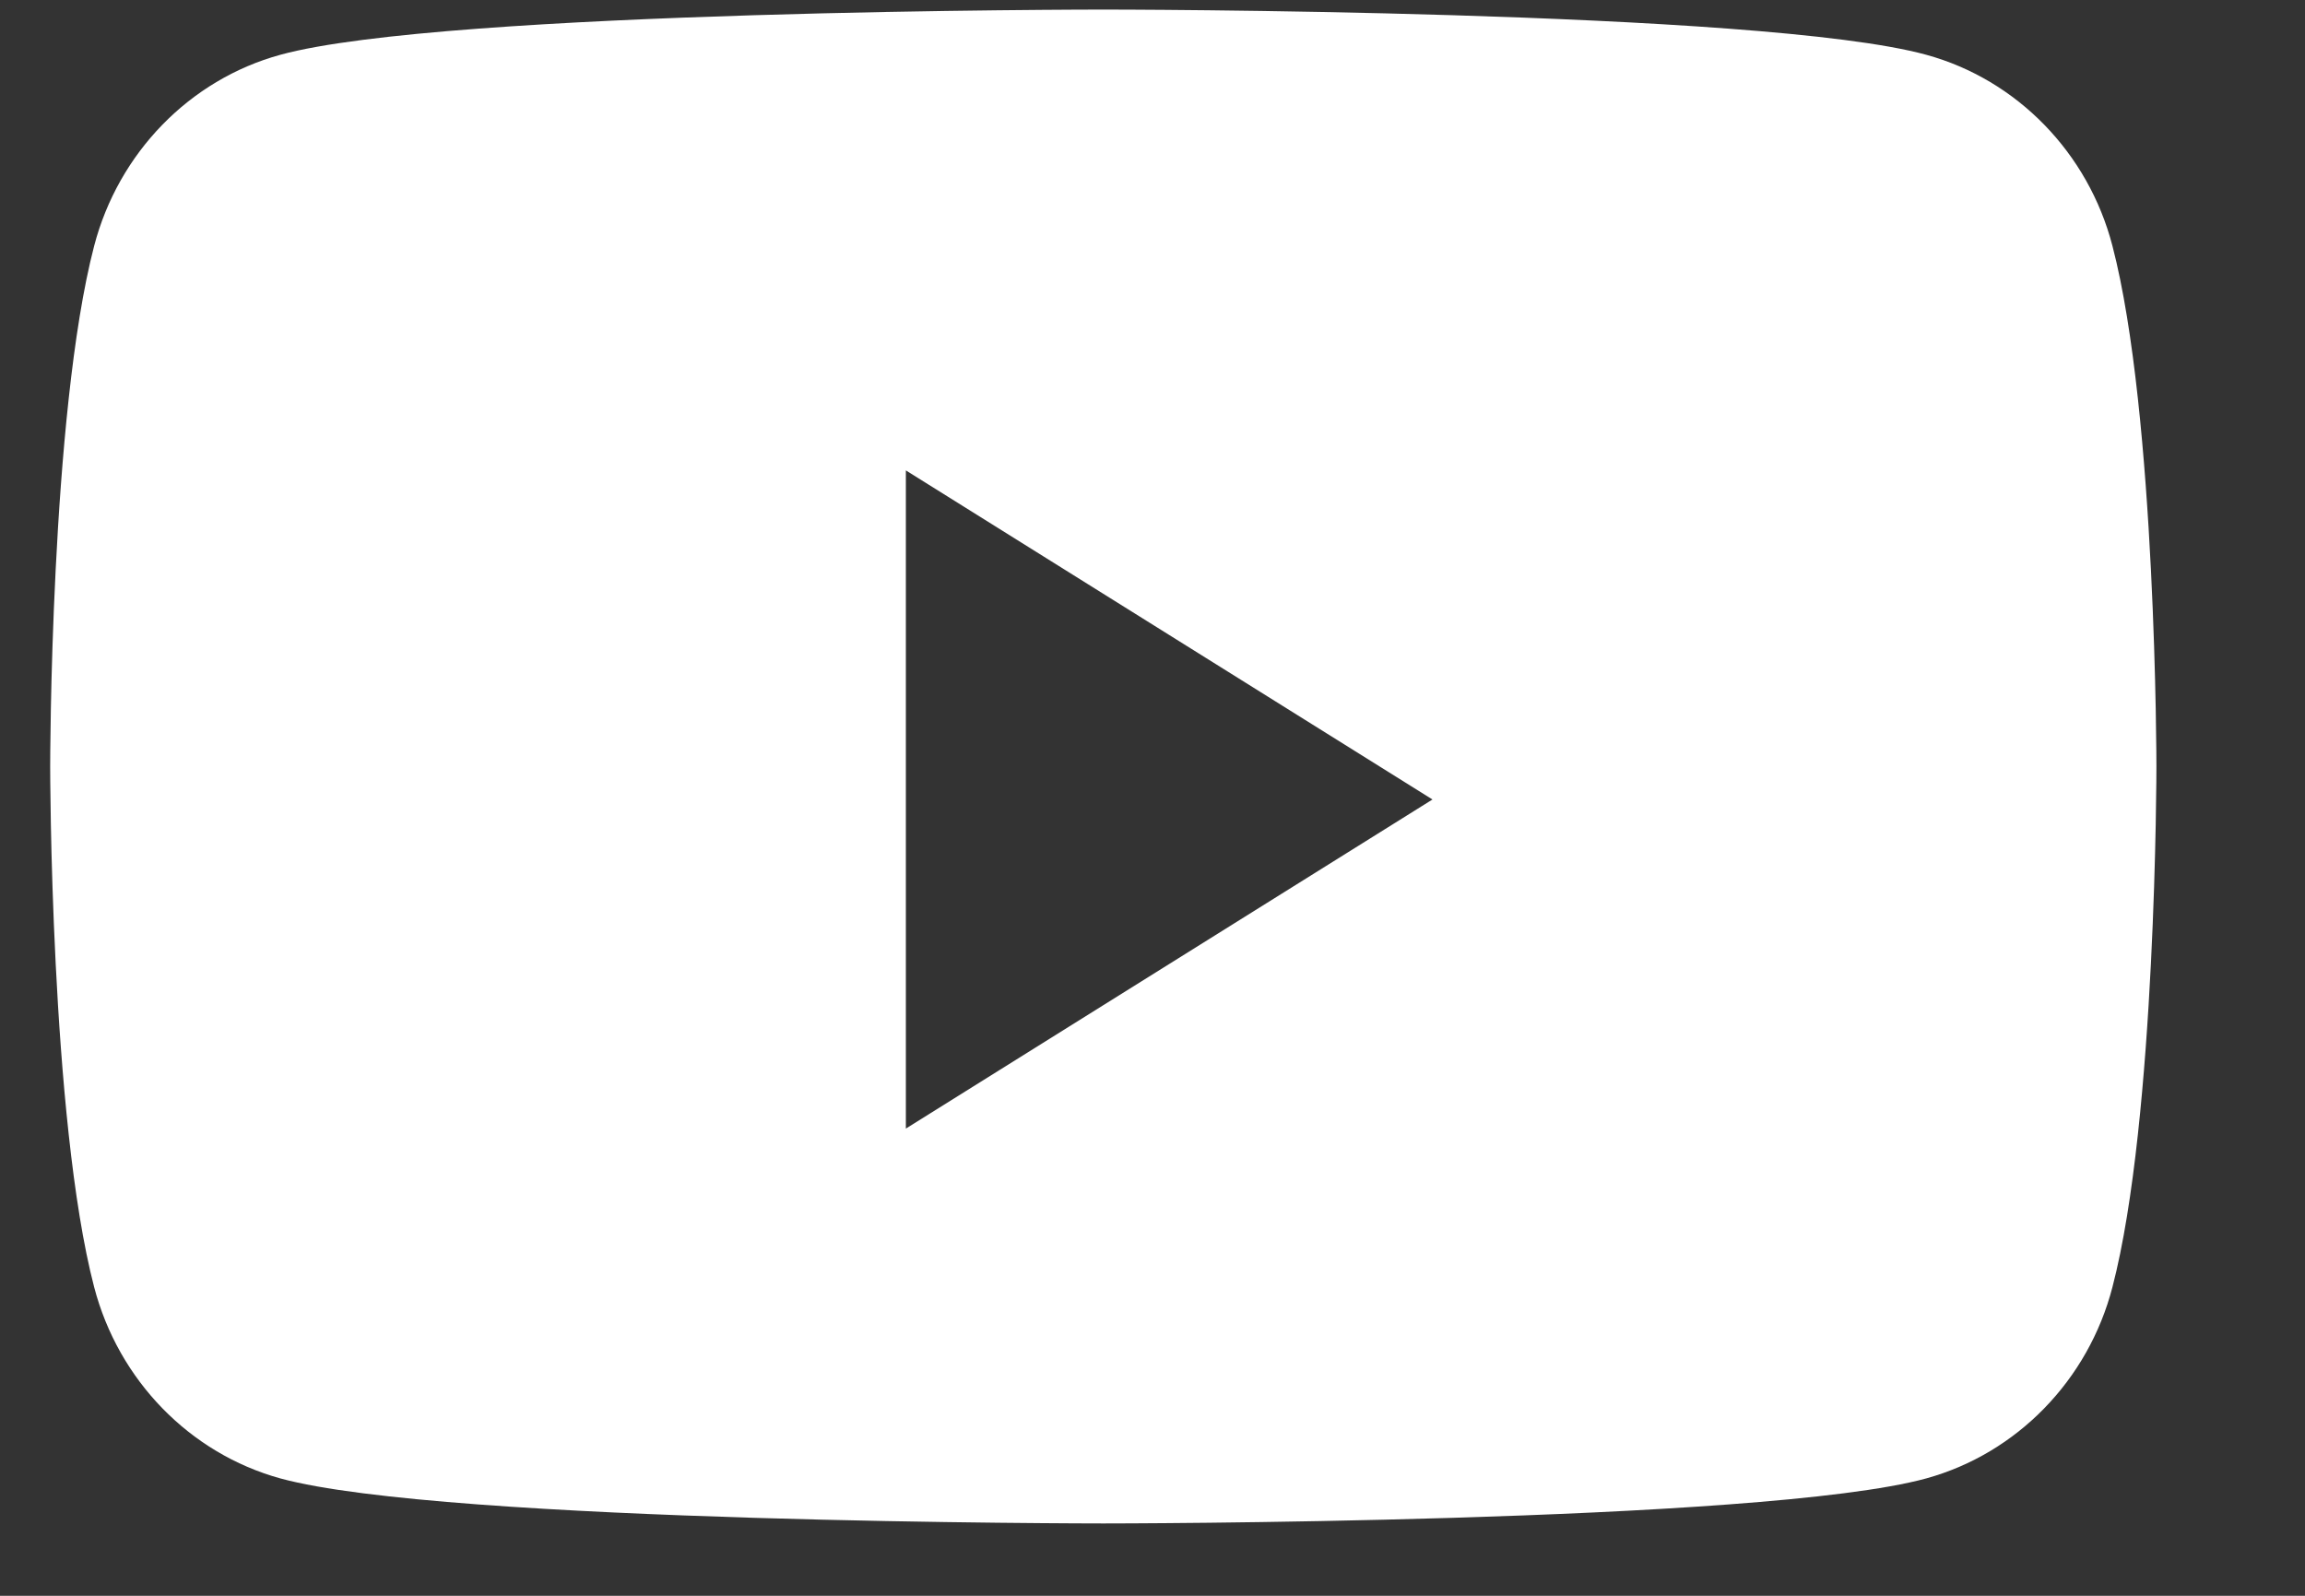 <svg width="13" height="9" viewBox="0 0 13 9" fill="none" xmlns="http://www.w3.org/2000/svg">
<rect x="0" y="0" width="13" height="9" fill="#333333" stroke="none"/>
<path fill-rule="evenodd" clip-rule="evenodd" d="M10.864 0.309C11.375 0.449 11.778 0.862 11.914 1.387C12.162 2.338 12.162 4.323 12.162 4.323C12.162 4.323 12.162 6.308 11.914 7.259C11.778 7.784 11.375 8.197 10.864 8.338C9.938 8.592 6.223 8.592 6.223 8.592C6.223 8.592 2.508 8.592 1.581 8.338C1.07 8.197 0.668 7.784 0.531 7.259C0.283 6.308 0.283 4.323 0.283 4.323C0.283 4.323 0.283 2.338 0.531 1.387C0.668 0.862 1.07 0.449 1.581 0.309C2.508 0.054 6.223 0.054 6.223 0.054C6.223 0.054 9.938 0.054 10.864 0.309ZM5.109 2.653V6.365L8.079 4.509L5.109 2.653Z" fill="white"/>
</svg>
